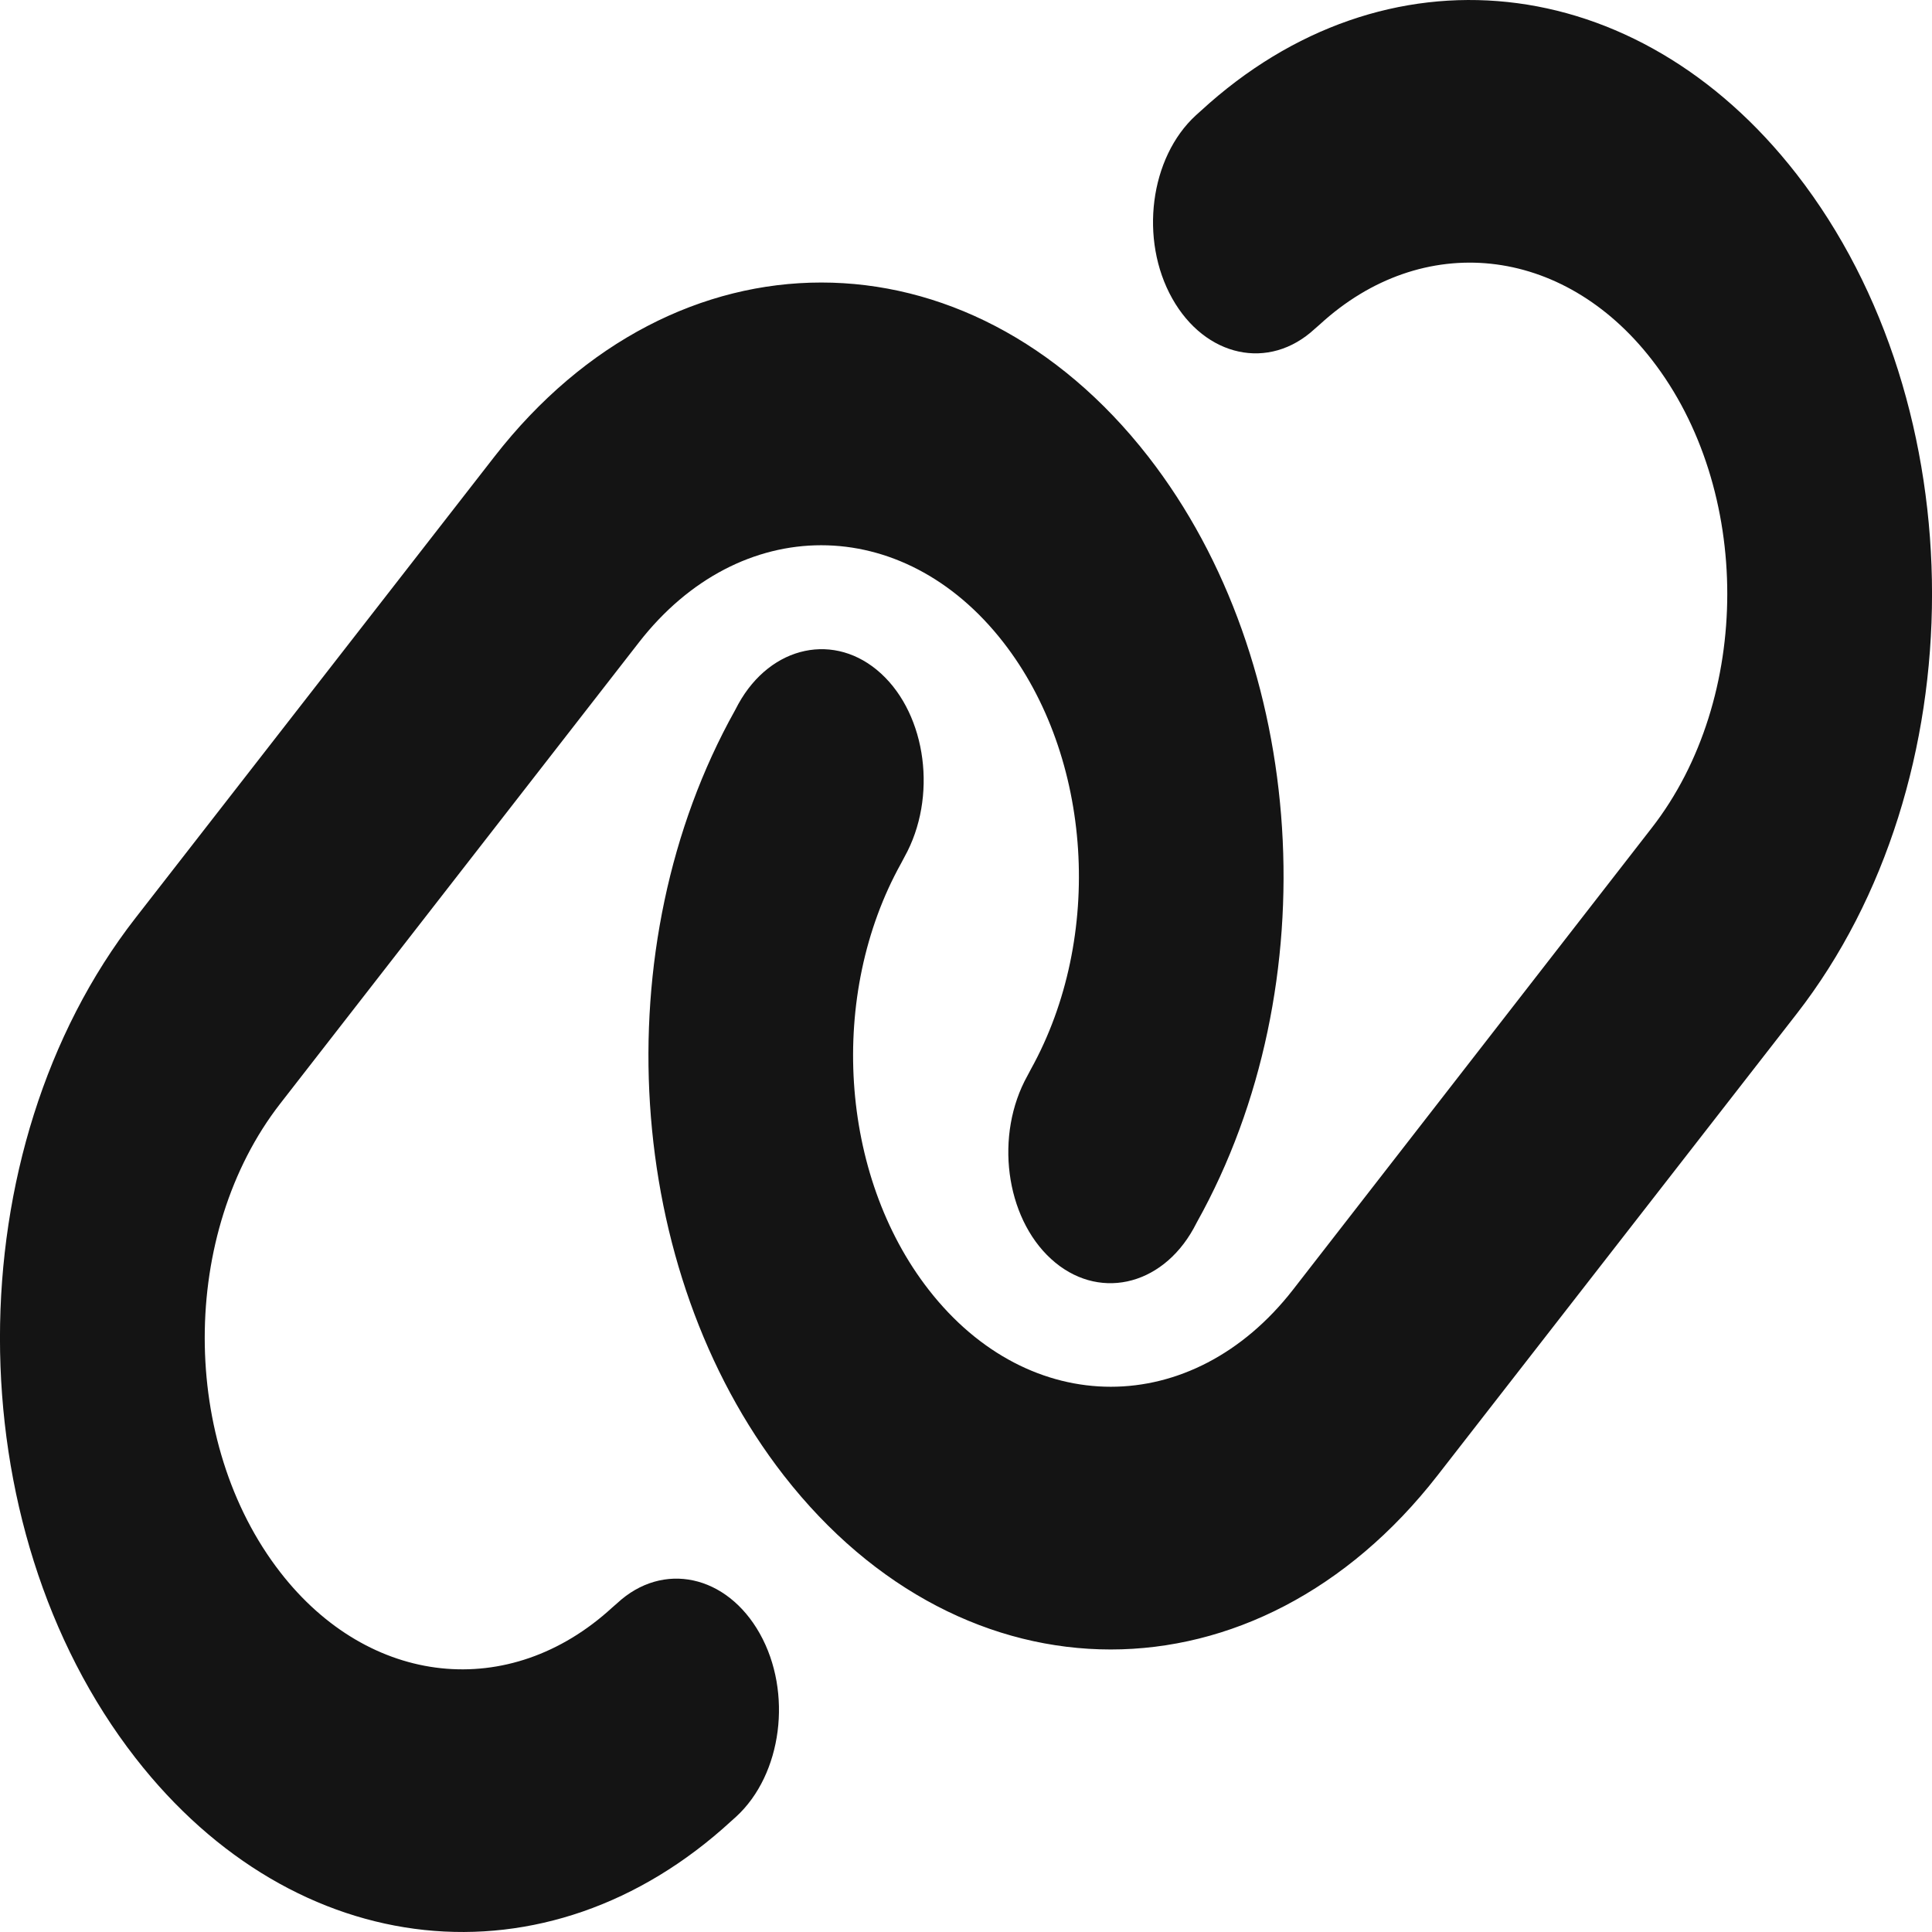 <svg width="15" height="15" viewBox="0 0 15 15" fill="none" xmlns="http://www.w3.org/2000/svg">
<path d="M13.948 7.873C15.351 6.071 15.351 3.153 13.948 1.351C12.707 -0.244 10.751 -0.451 9.324 0.86L9.285 0.895C8.927 1.223 8.845 1.861 9.101 2.317C9.357 2.773 9.853 2.882 10.208 2.553L10.248 2.518C11.044 1.788 12.134 1.903 12.824 2.792C13.606 3.797 13.606 5.424 12.824 6.428L10.039 10.013C9.257 11.018 7.991 11.018 7.21 10.013C6.517 9.123 6.428 7.723 6.996 6.703L7.023 6.652C7.279 6.192 7.195 5.554 6.84 5.229C6.485 4.904 5.986 5.009 5.733 5.465L5.706 5.516C4.683 7.347 4.844 9.86 6.085 11.455C7.488 13.257 9.759 13.257 11.161 11.455L13.948 7.873ZM1.052 7.127C-0.351 8.929 -0.351 11.847 1.052 13.649C2.293 15.244 4.249 15.451 5.676 14.14L5.715 14.105C6.073 13.777 6.155 13.139 5.899 12.683C5.643 12.227 5.147 12.118 4.792 12.447L4.752 12.482C3.956 13.212 2.866 13.097 2.176 12.207C1.394 11.2 1.394 9.573 2.176 8.568L4.961 4.987C5.743 3.982 7.009 3.982 7.79 4.987C8.483 5.877 8.572 7.277 8.004 8.301L7.977 8.352C7.721 8.811 7.805 9.449 8.16 9.774C8.515 10.099 9.014 9.994 9.267 9.538L9.294 9.487C10.317 7.653 10.156 5.14 8.915 3.545C7.512 1.743 5.241 1.743 3.839 3.545L1.052 7.127Z" fill="#141414"/>
</svg>
